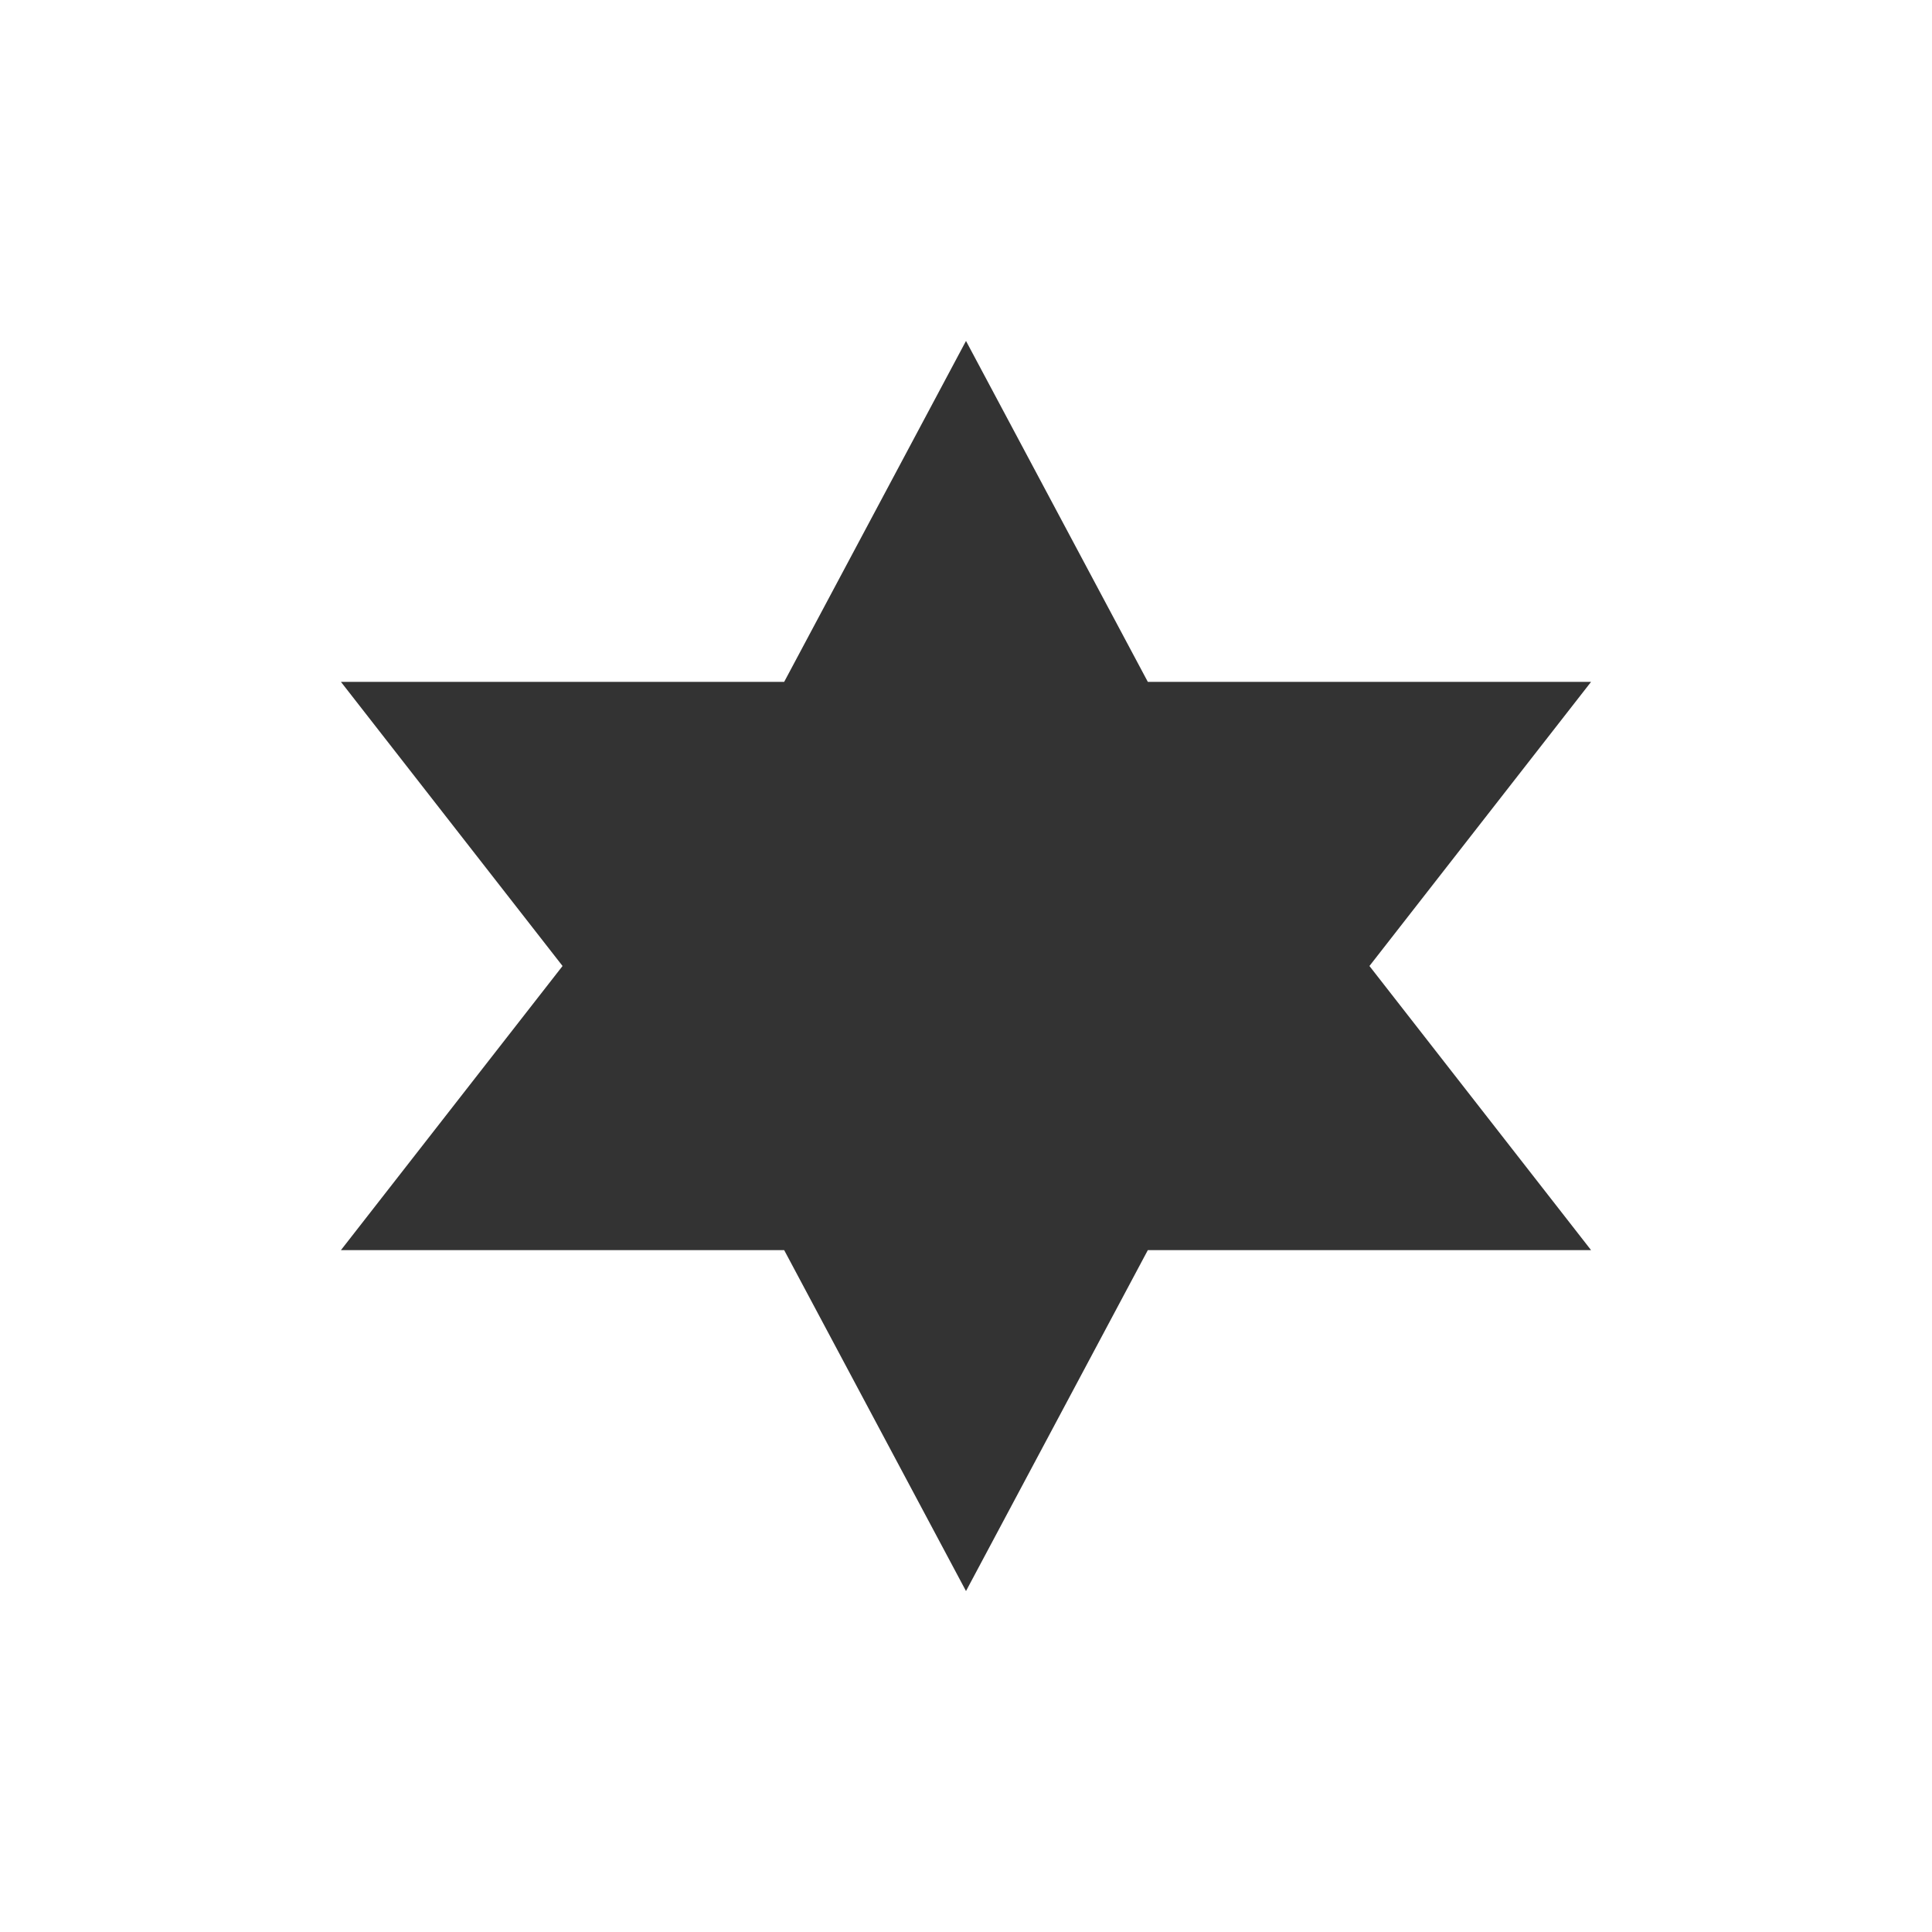 <svg xmlns="http://www.w3.org/2000/svg" viewBox="0 0 17 17" height="17" width="17"><title>religious_jewish_11.svg</title><rect fill="none" x="0" y="0" width="17" height="17"></rect><path fill="#333" transform="translate(3 3)" d="M11,8H7.1l-1.6,3L3.9,8H0l1.95-2.5L0,3h3.9l1.6-3l1.6,3H11L9.05,5.5L11,8z"></path></svg>